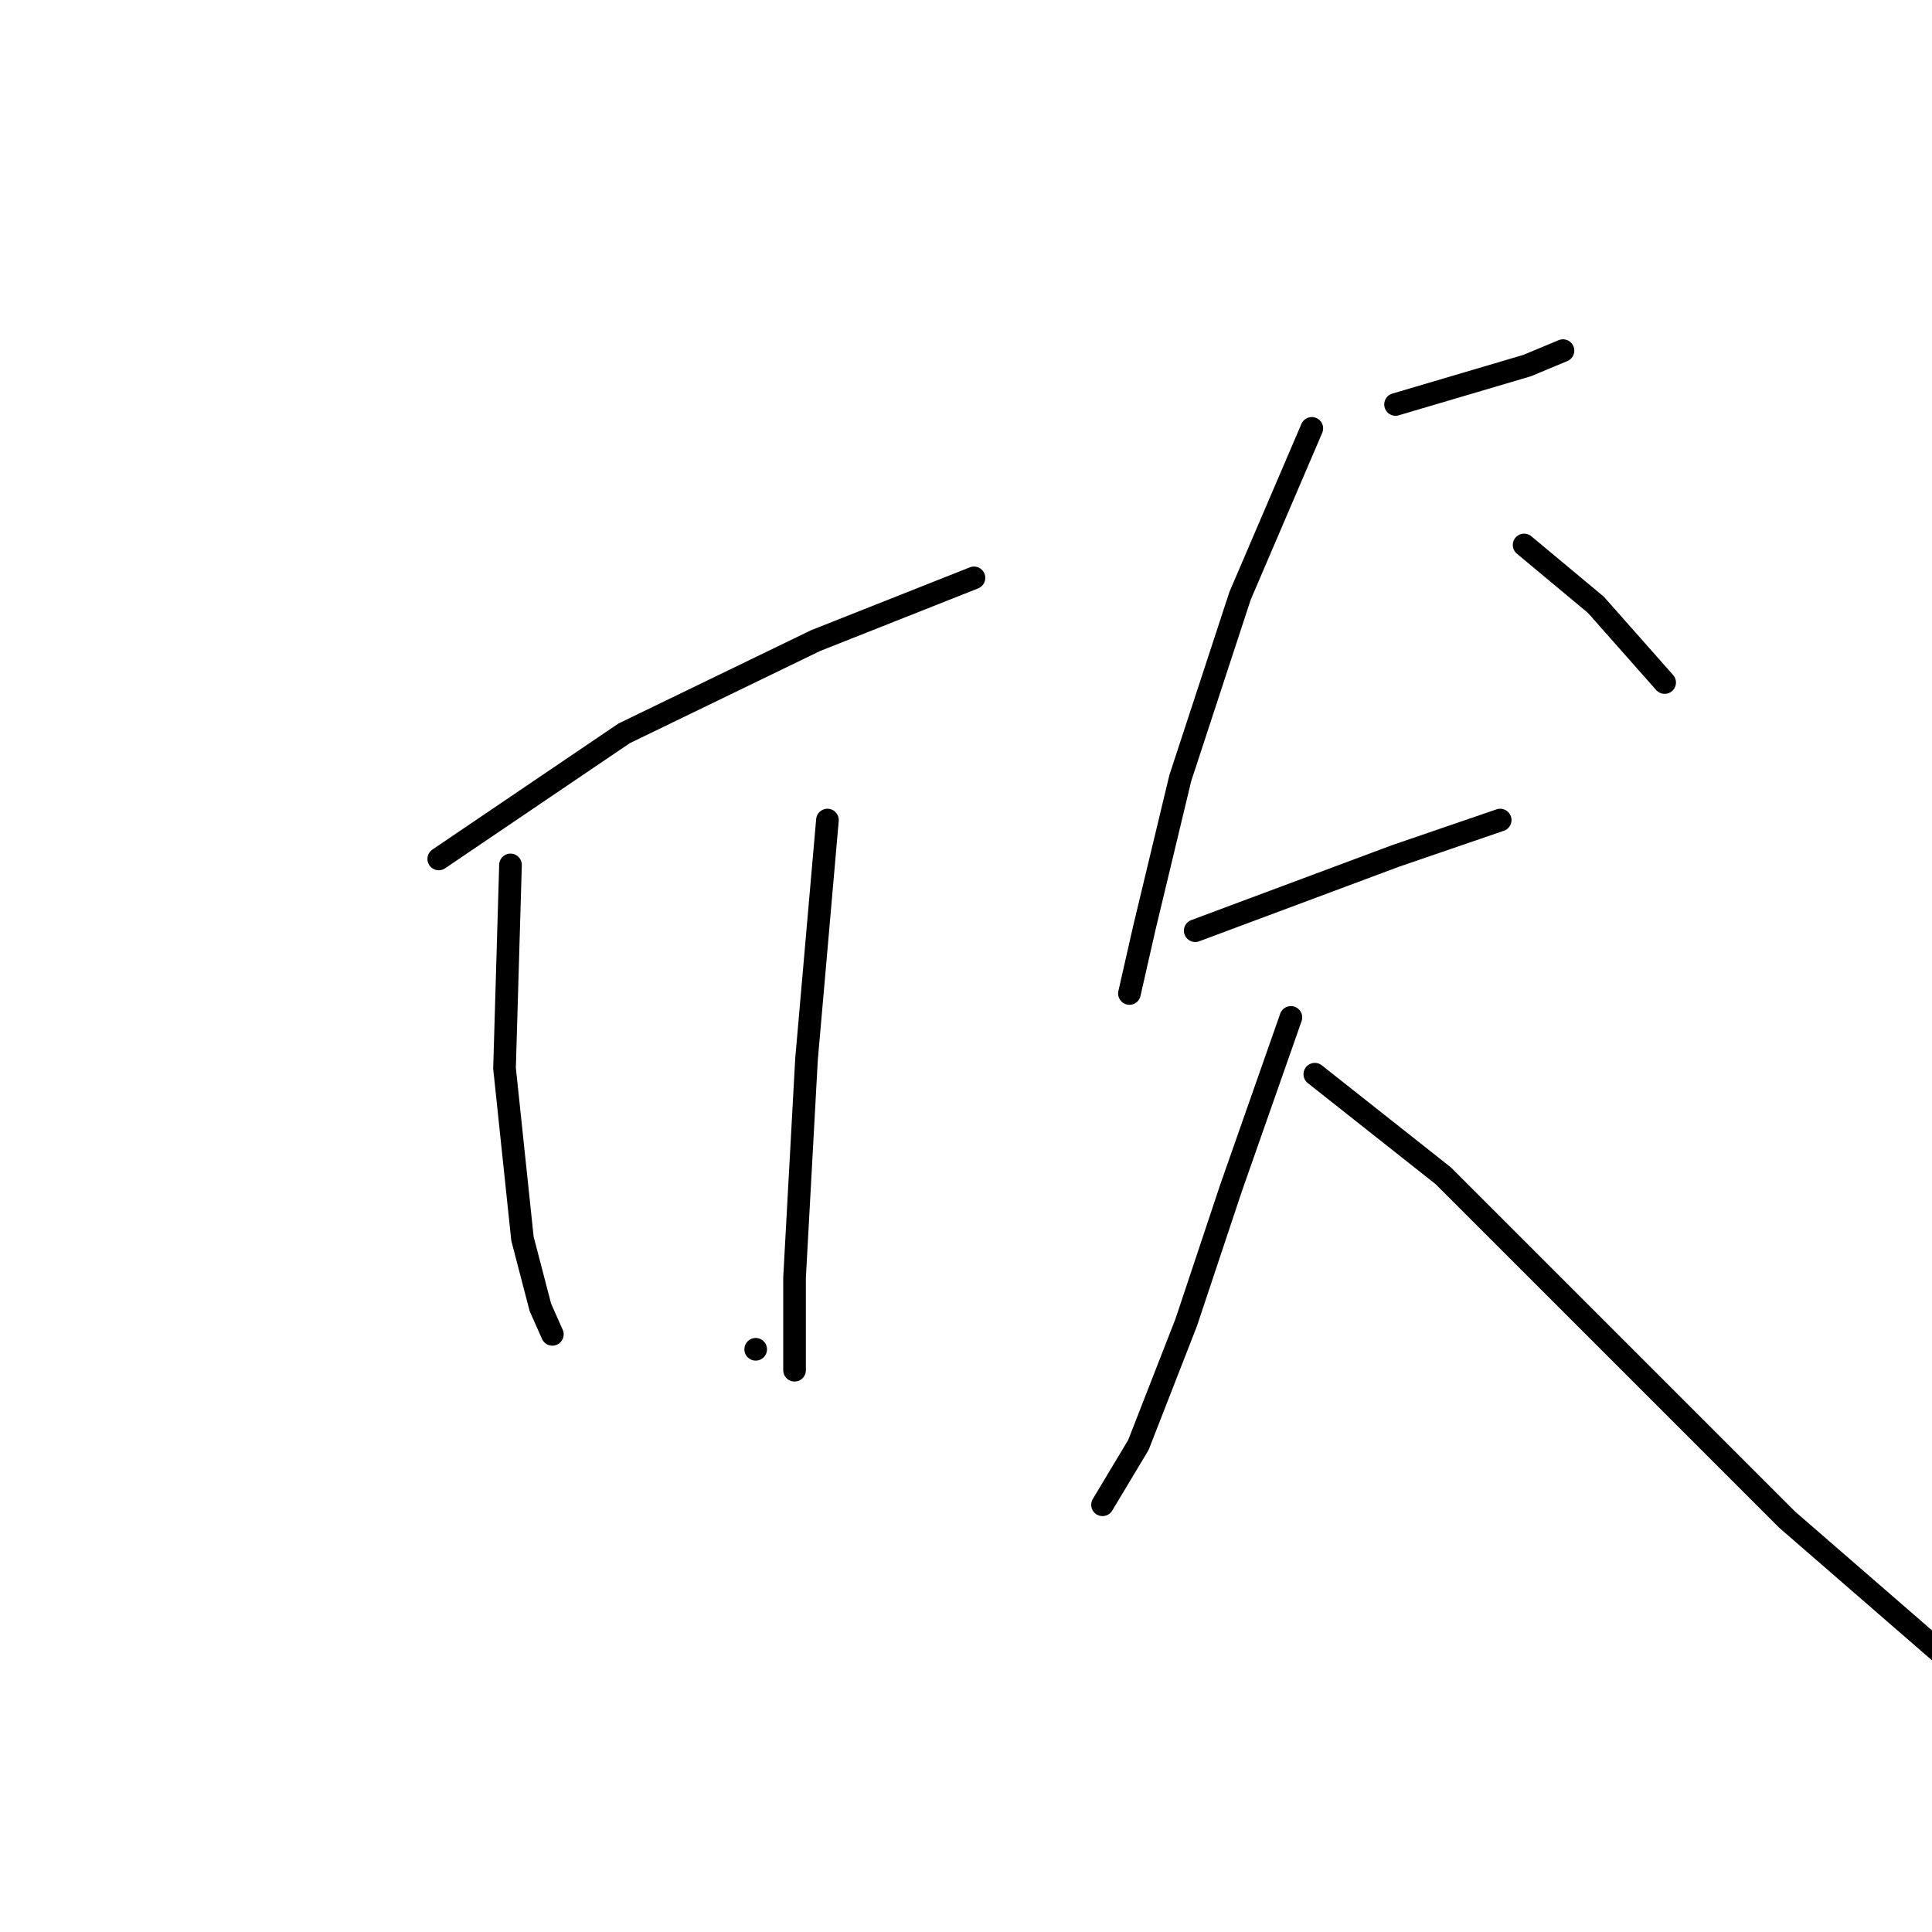 <?xml version="1.0" standalone="no"?>
    <svg width="256" height="256" xmlns="http://www.w3.org/2000/svg" version="1.1">
    <polyline stroke="black" stroke-width="3" stroke-linecap="round" fill="transparent" stroke-linejoin="round" points="58.136 113.813 82.699 97.173 108.056 84.891 129.054 76.572 129.054 76.572 " />
        <polyline stroke="black" stroke-width="3" stroke-linecap="round" fill="transparent" stroke-linejoin="round" points="67.644 114.606 66.852 141.547 69.229 164.13 71.606 173.242 73.191 176.808 73.191 176.808 " />
        <polyline stroke="black" stroke-width="3" stroke-linecap="round" fill="transparent" stroke-linejoin="round" points="109.64 108.663 106.867 140.358 105.282 169.28 105.282 181.562 105.282 181.562 " />
        <polyline stroke="black" stroke-width="3" stroke-linecap="round" fill="transparent" stroke-linejoin="round" points="100.132 178.789 100.132 178.789 " />
        <polyline stroke="black" stroke-width="3" stroke-linecap="round" fill="transparent" stroke-linejoin="round" points="184.917 53.592 202.349 48.442 207.103 46.461 207.103 46.461 " />
        <polyline stroke="black" stroke-width="3" stroke-linecap="round" fill="transparent" stroke-linejoin="round" points="173.823 56.762 164.315 78.949 156.391 103.116 151.637 122.926 149.656 131.642 149.656 131.642 " />
        <polyline stroke="black" stroke-width="3" stroke-linecap="round" fill="transparent" stroke-linejoin="round" points="201.953 72.213 211.461 80.137 220.574 90.438 220.574 90.438 " />
        <polyline stroke="black" stroke-width="3" stroke-linecap="round" fill="transparent" stroke-linejoin="round" points="158.372 123.322 184.917 113.417 198.783 108.663 198.783 108.663 " />
        <polyline stroke="black" stroke-width="3" stroke-linecap="round" fill="transparent" stroke-linejoin="round" points="171.05 134.812 163.126 157.394 157.183 175.223 150.844 191.467 146.09 199.391 146.09 199.391 " />
        <polyline stroke="black" stroke-width="3" stroke-linecap="round" fill="transparent" stroke-linejoin="round" points="174.219 142.339 191.256 155.81 214.235 178.789 236.818 201.372 257.816 219.596 257.816 219.596 " />
        </svg>